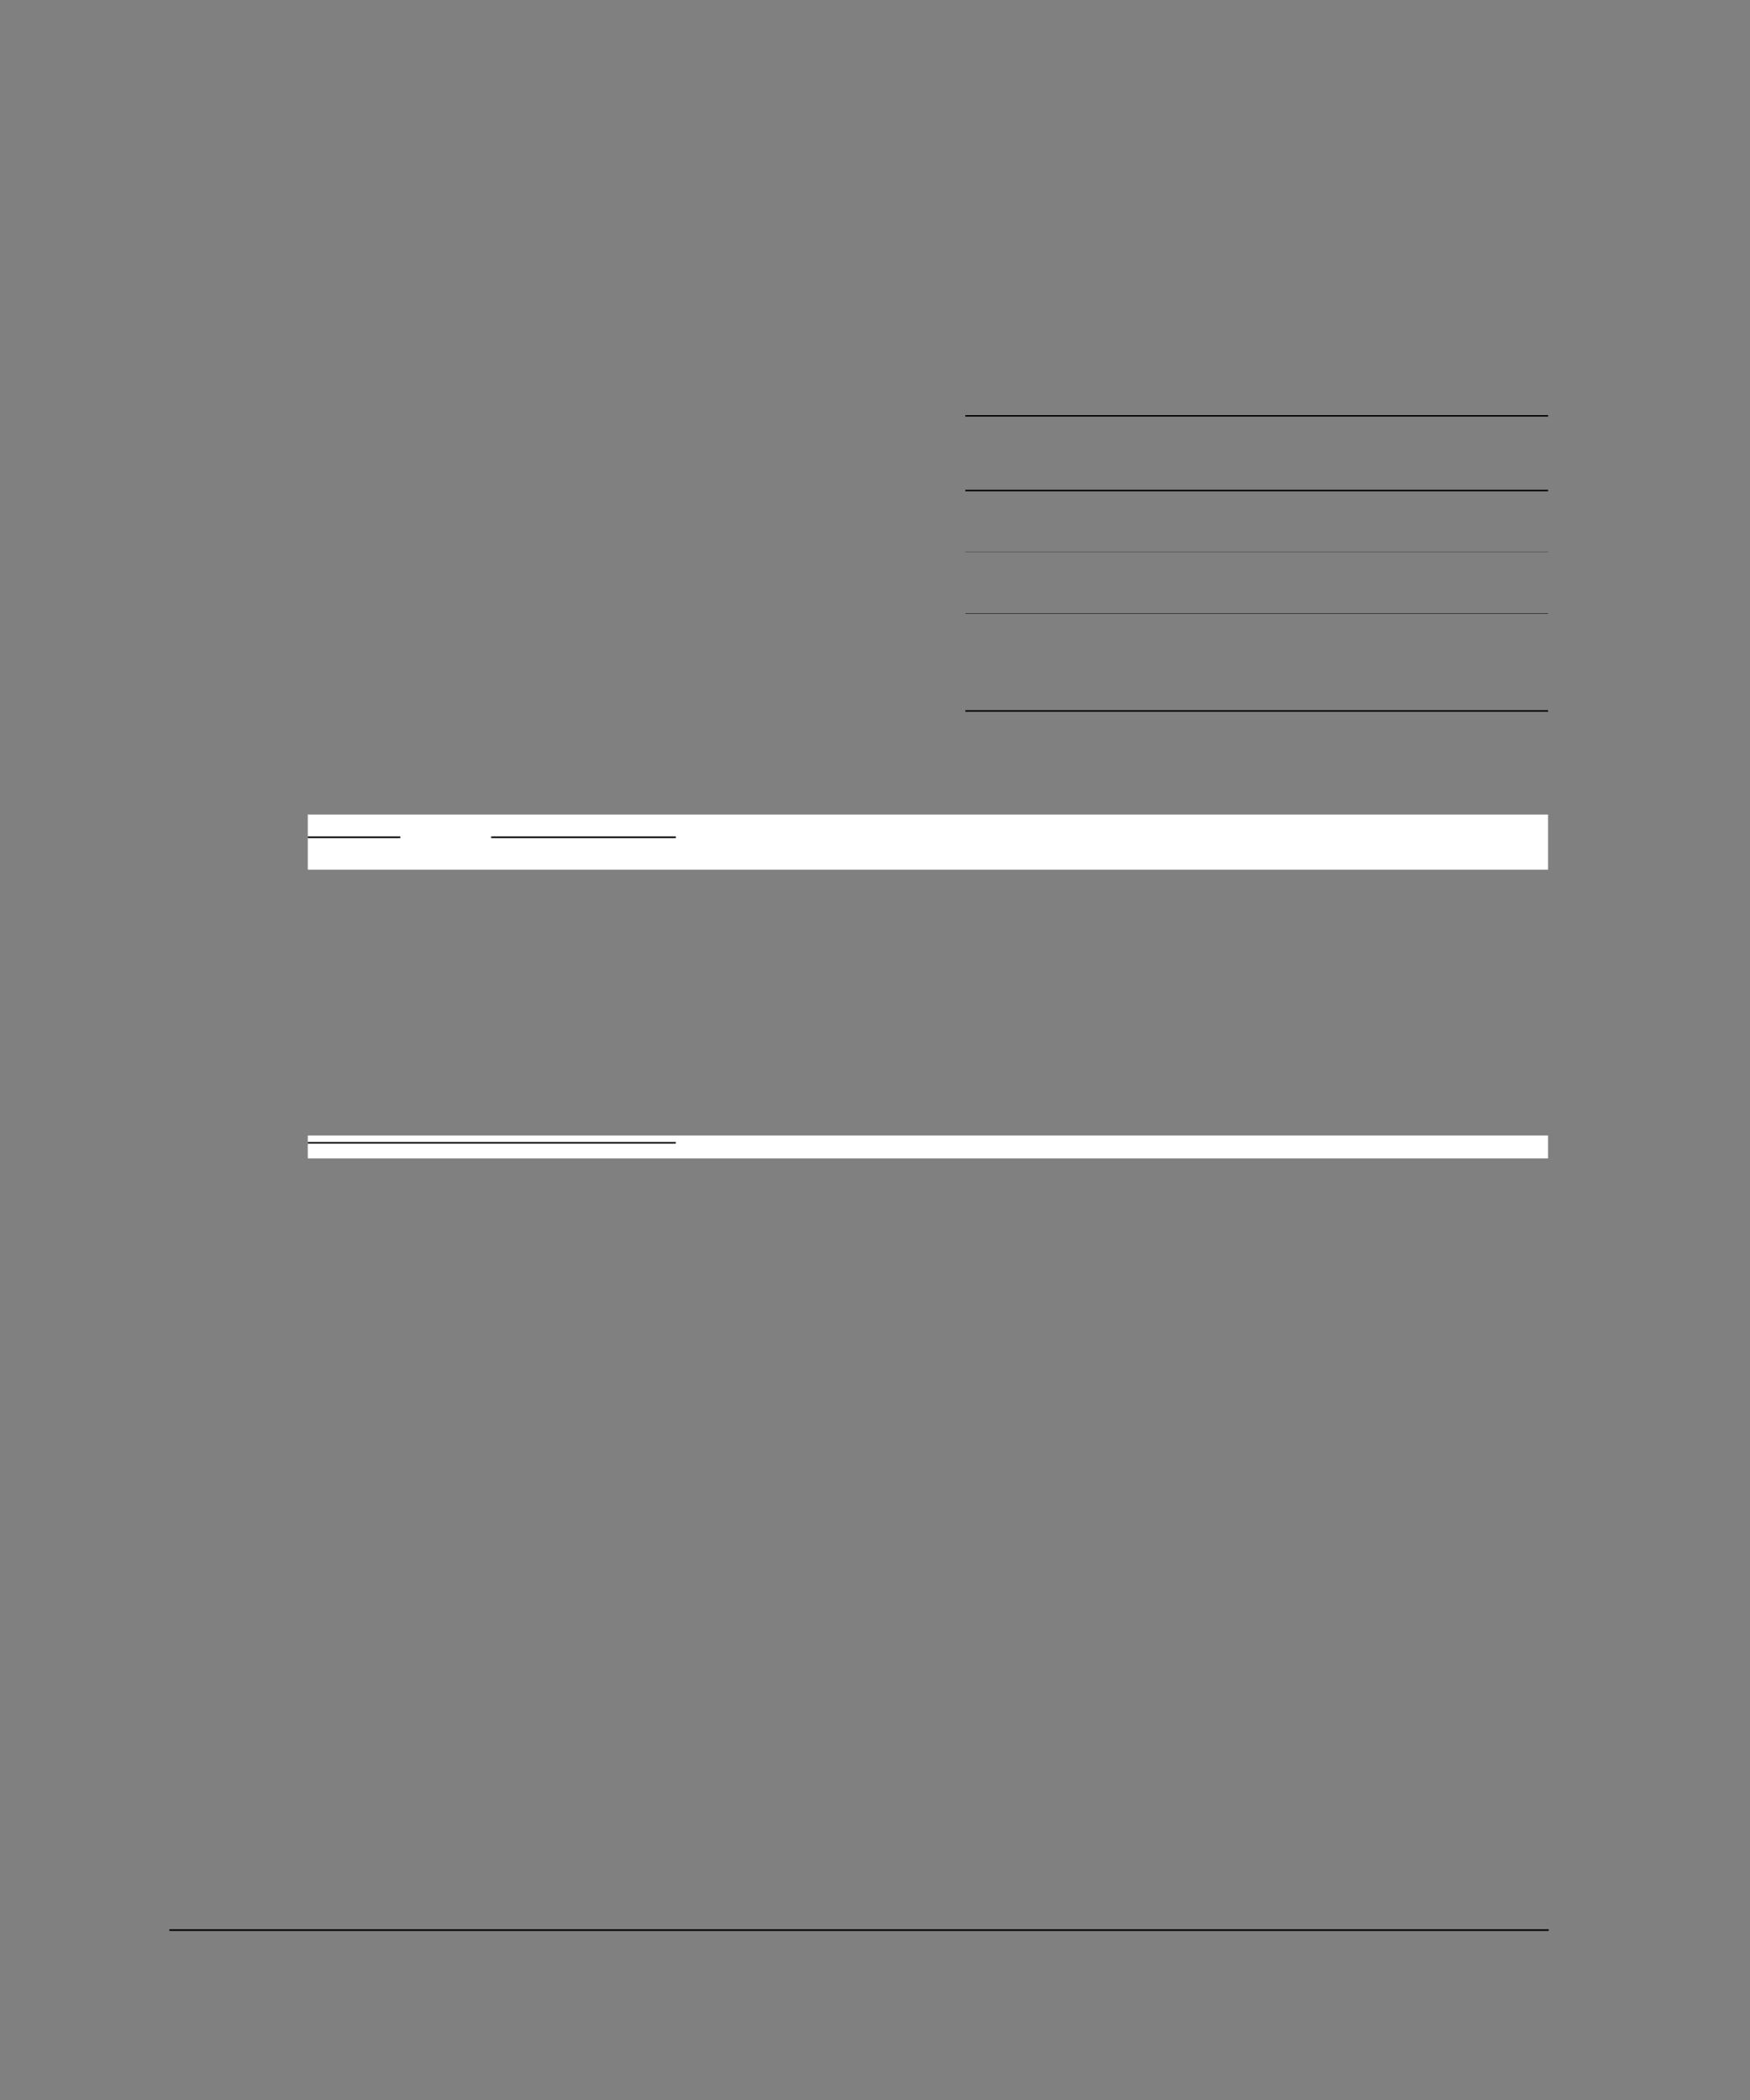 <?xml version="1.0" encoding="UTF-8" standalone="no"?>
<!DOCTYPE svg PUBLIC "-//W3C//DTD SVG 1.1//EN"
"http://www.w3.org/Graphics/SVG/1.1/DTD/svg11.dtd">
<svg viewBox="0 0 825 990" version="1.1" xmlns="http://www.w3.org/2000/svg" xmlns:xlink="http://www.w3.org/1999/xlink">
<rect x="0" y="0" width="825" height="990" fill="#808080" stroke="none"/>
<defs>
<clipPath id="c0_744"><path d="M145.1,546.1V535.3H729.8v10.8Z"/></clipPath>
<style type="text/css"><![CDATA[
.g0_744{
fill: #000;
}
.g1_744{
fill: #FFF;
}
]]></style>
</defs>
<path d="M79.8,910.3h.3v-.8h-.3v.8Z" class="g0_744"/>
<path d="M80.1,910.3h650v-.8H80.1v.8Z" class="g0_744"/>
<path d="M145.1,410H729.8V384H145.1v26Z" class="g1_744"/>
<path d="M145.1,395.1v-.8Z" class="g0_744"/>
<path d="M145.1,395.1h43.6v-.8H145.1v.8Z" class="g0_744"/>
<path d="M231.5,395.1h.4v-.8h-.4v.8Z" class="g0_744"/>
<path d="M231.9,395.1h86.7v-.8H231.9v.8Z" class="g0_744"/>
<path clip-path="url(#c0_744)" d="M145.1,546.2H729.8V535.3H145.1v10.9Z" class="g1_744"/>
<path d="M145.1,539.1v-.7Z" class="g0_744"/>
<path d="M145.1,539.1H318.6v-.7H145.1v.7Z" class="g0_744"/>
<path d="M455.1,196.4H729.8v-.7H455.1v.7Z" class="g0_744"/>
<path d="M455.1,231.6H729.8v-.7H455.1v.7Z" class="g0_744"/>
<path d="M455.1,260.3H729.8v-.1H455.1v.1Z" class="g0_744"/>
<path d="M455.1,289.4H729.8v-.2H455.1v.2Z" class="g0_744"/>
<path d="M455.1,335.5H729.8v-.7H455.1v.7Z" class="g0_744"/>
</svg>